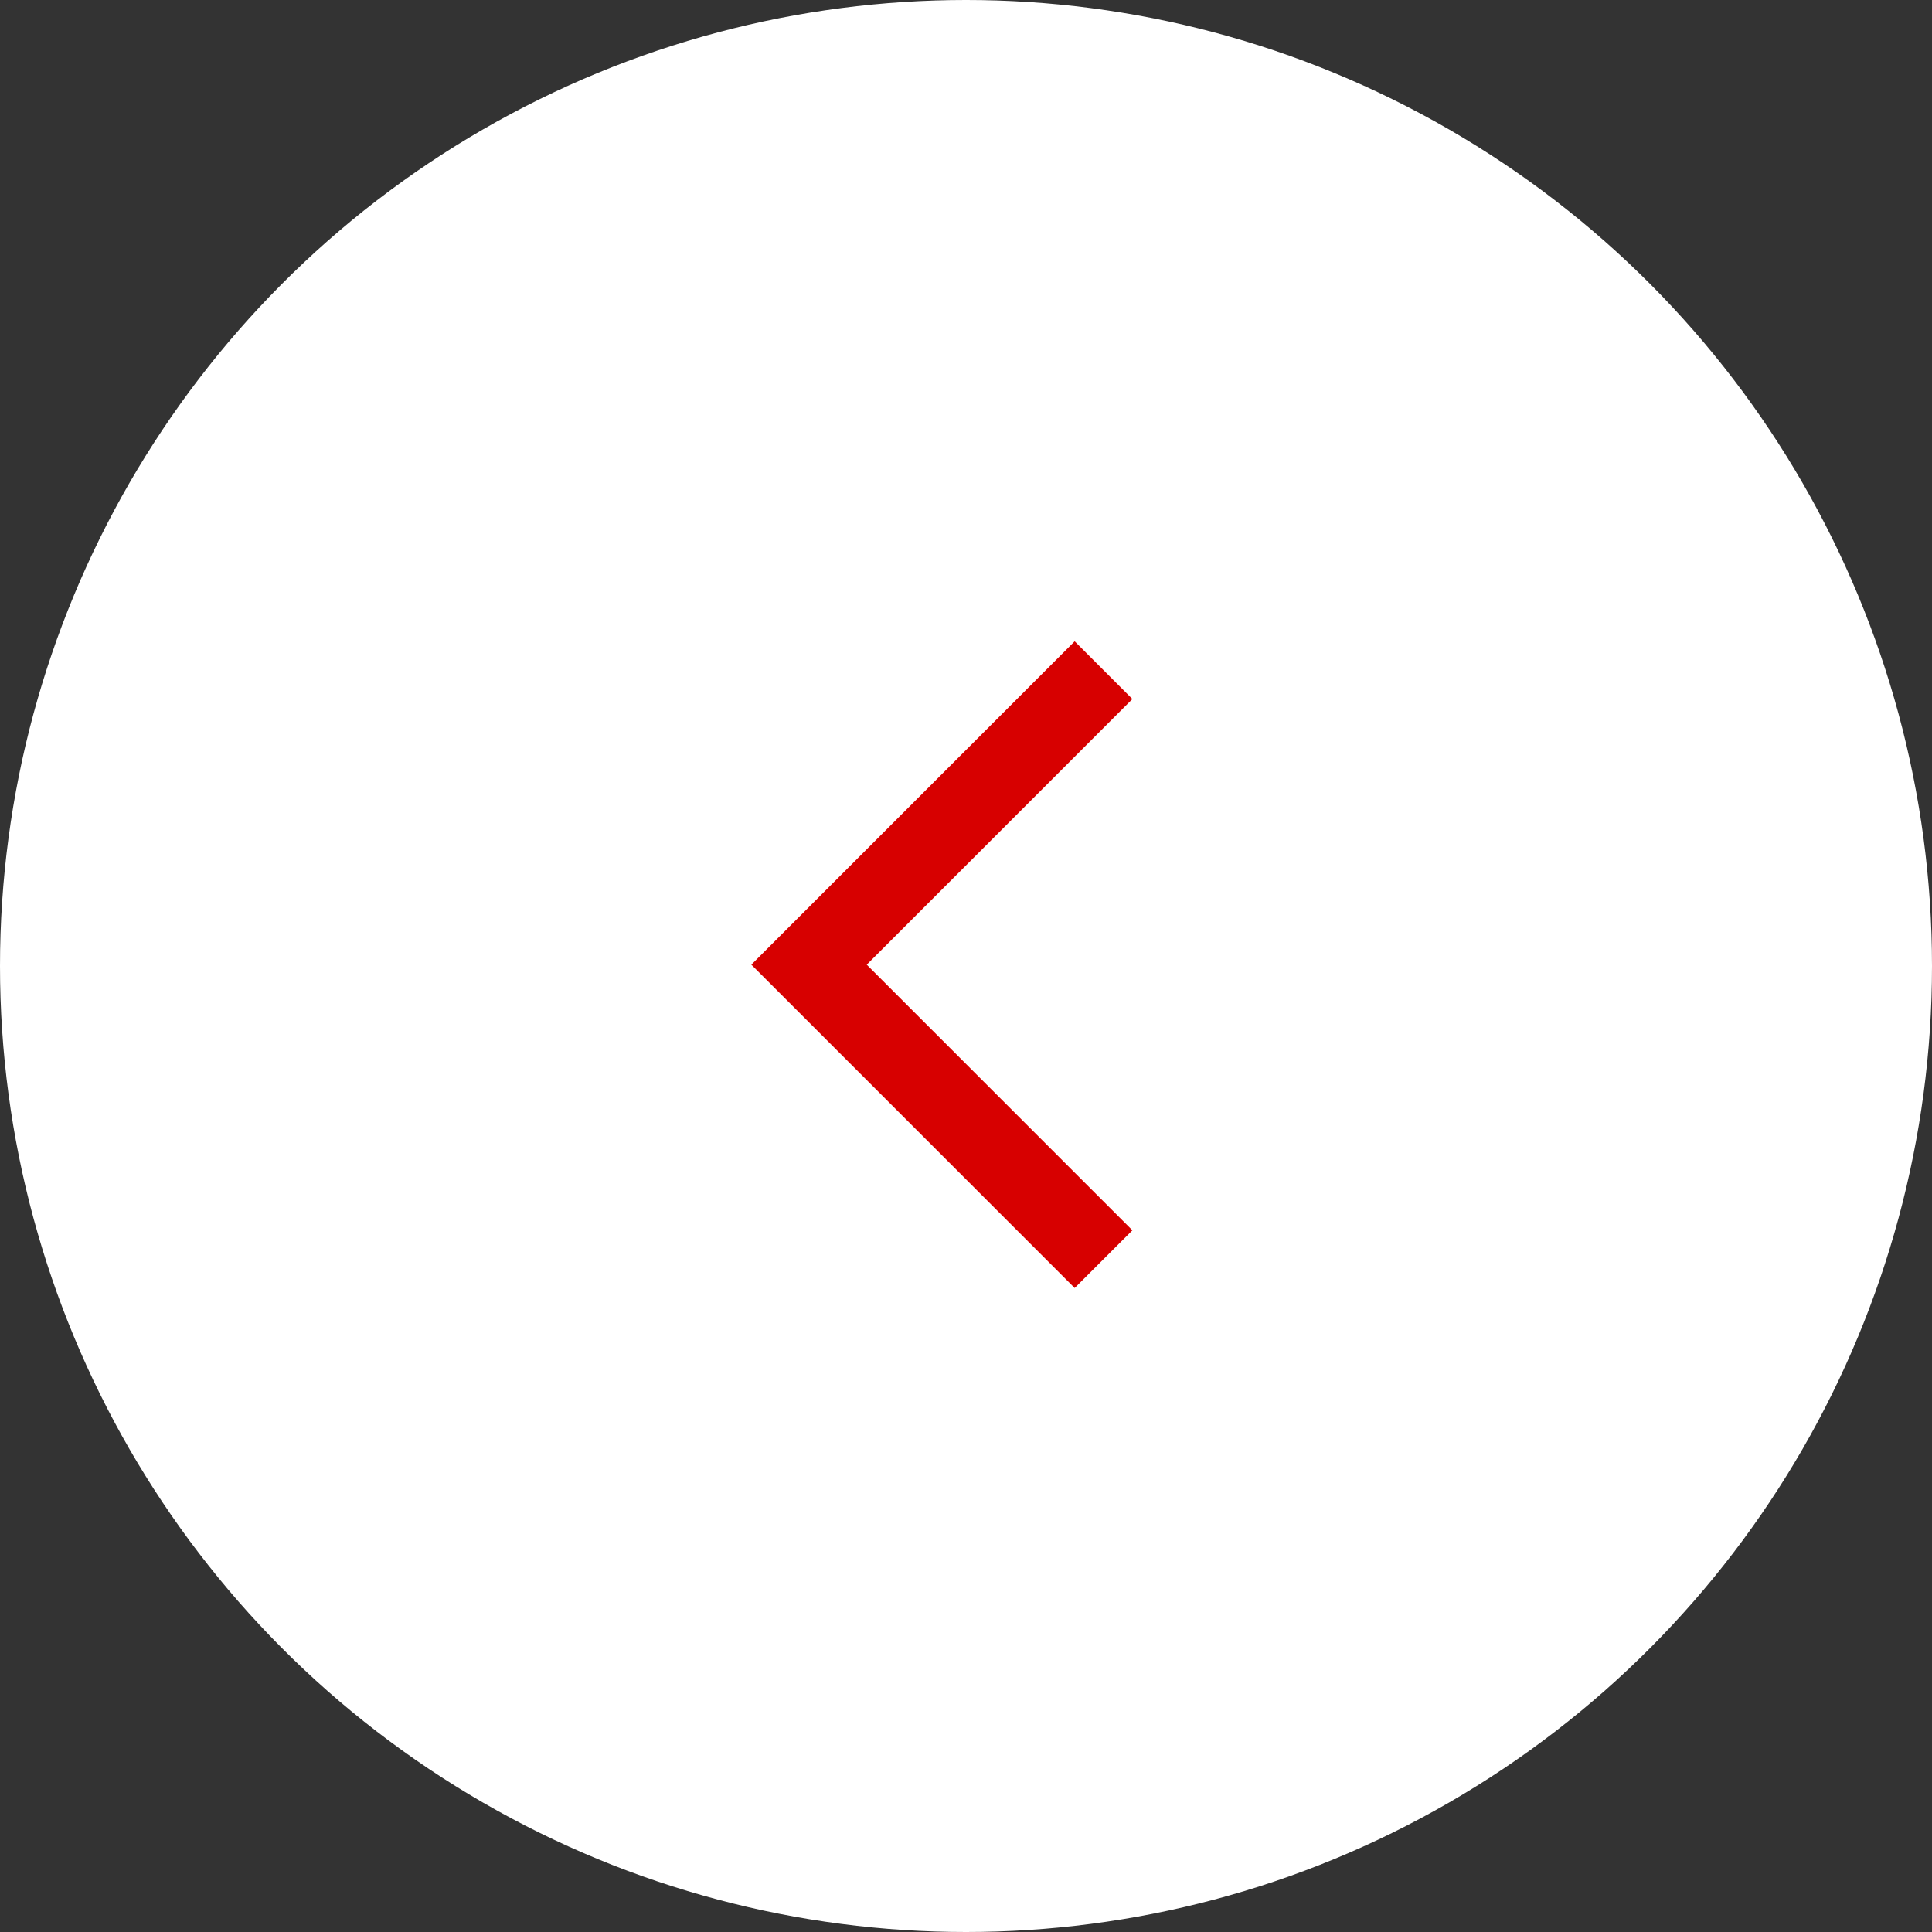 <svg width="48" height="48" viewBox="0 0 48 48" fill="none" xmlns="http://www.w3.org/2000/svg">
<rect x="0" y="0" width="48" height="48" fill="#333333" stroke="none"/>
<circle cx="24" cy="24" r="24" fill="white"/>
<path d="M26.7 32L18.667 23.967L26.7 15.933L28.134 17.367L21.534 23.967L28.134 30.567L26.7 32Z" fill="#D70000"/>
</svg>
